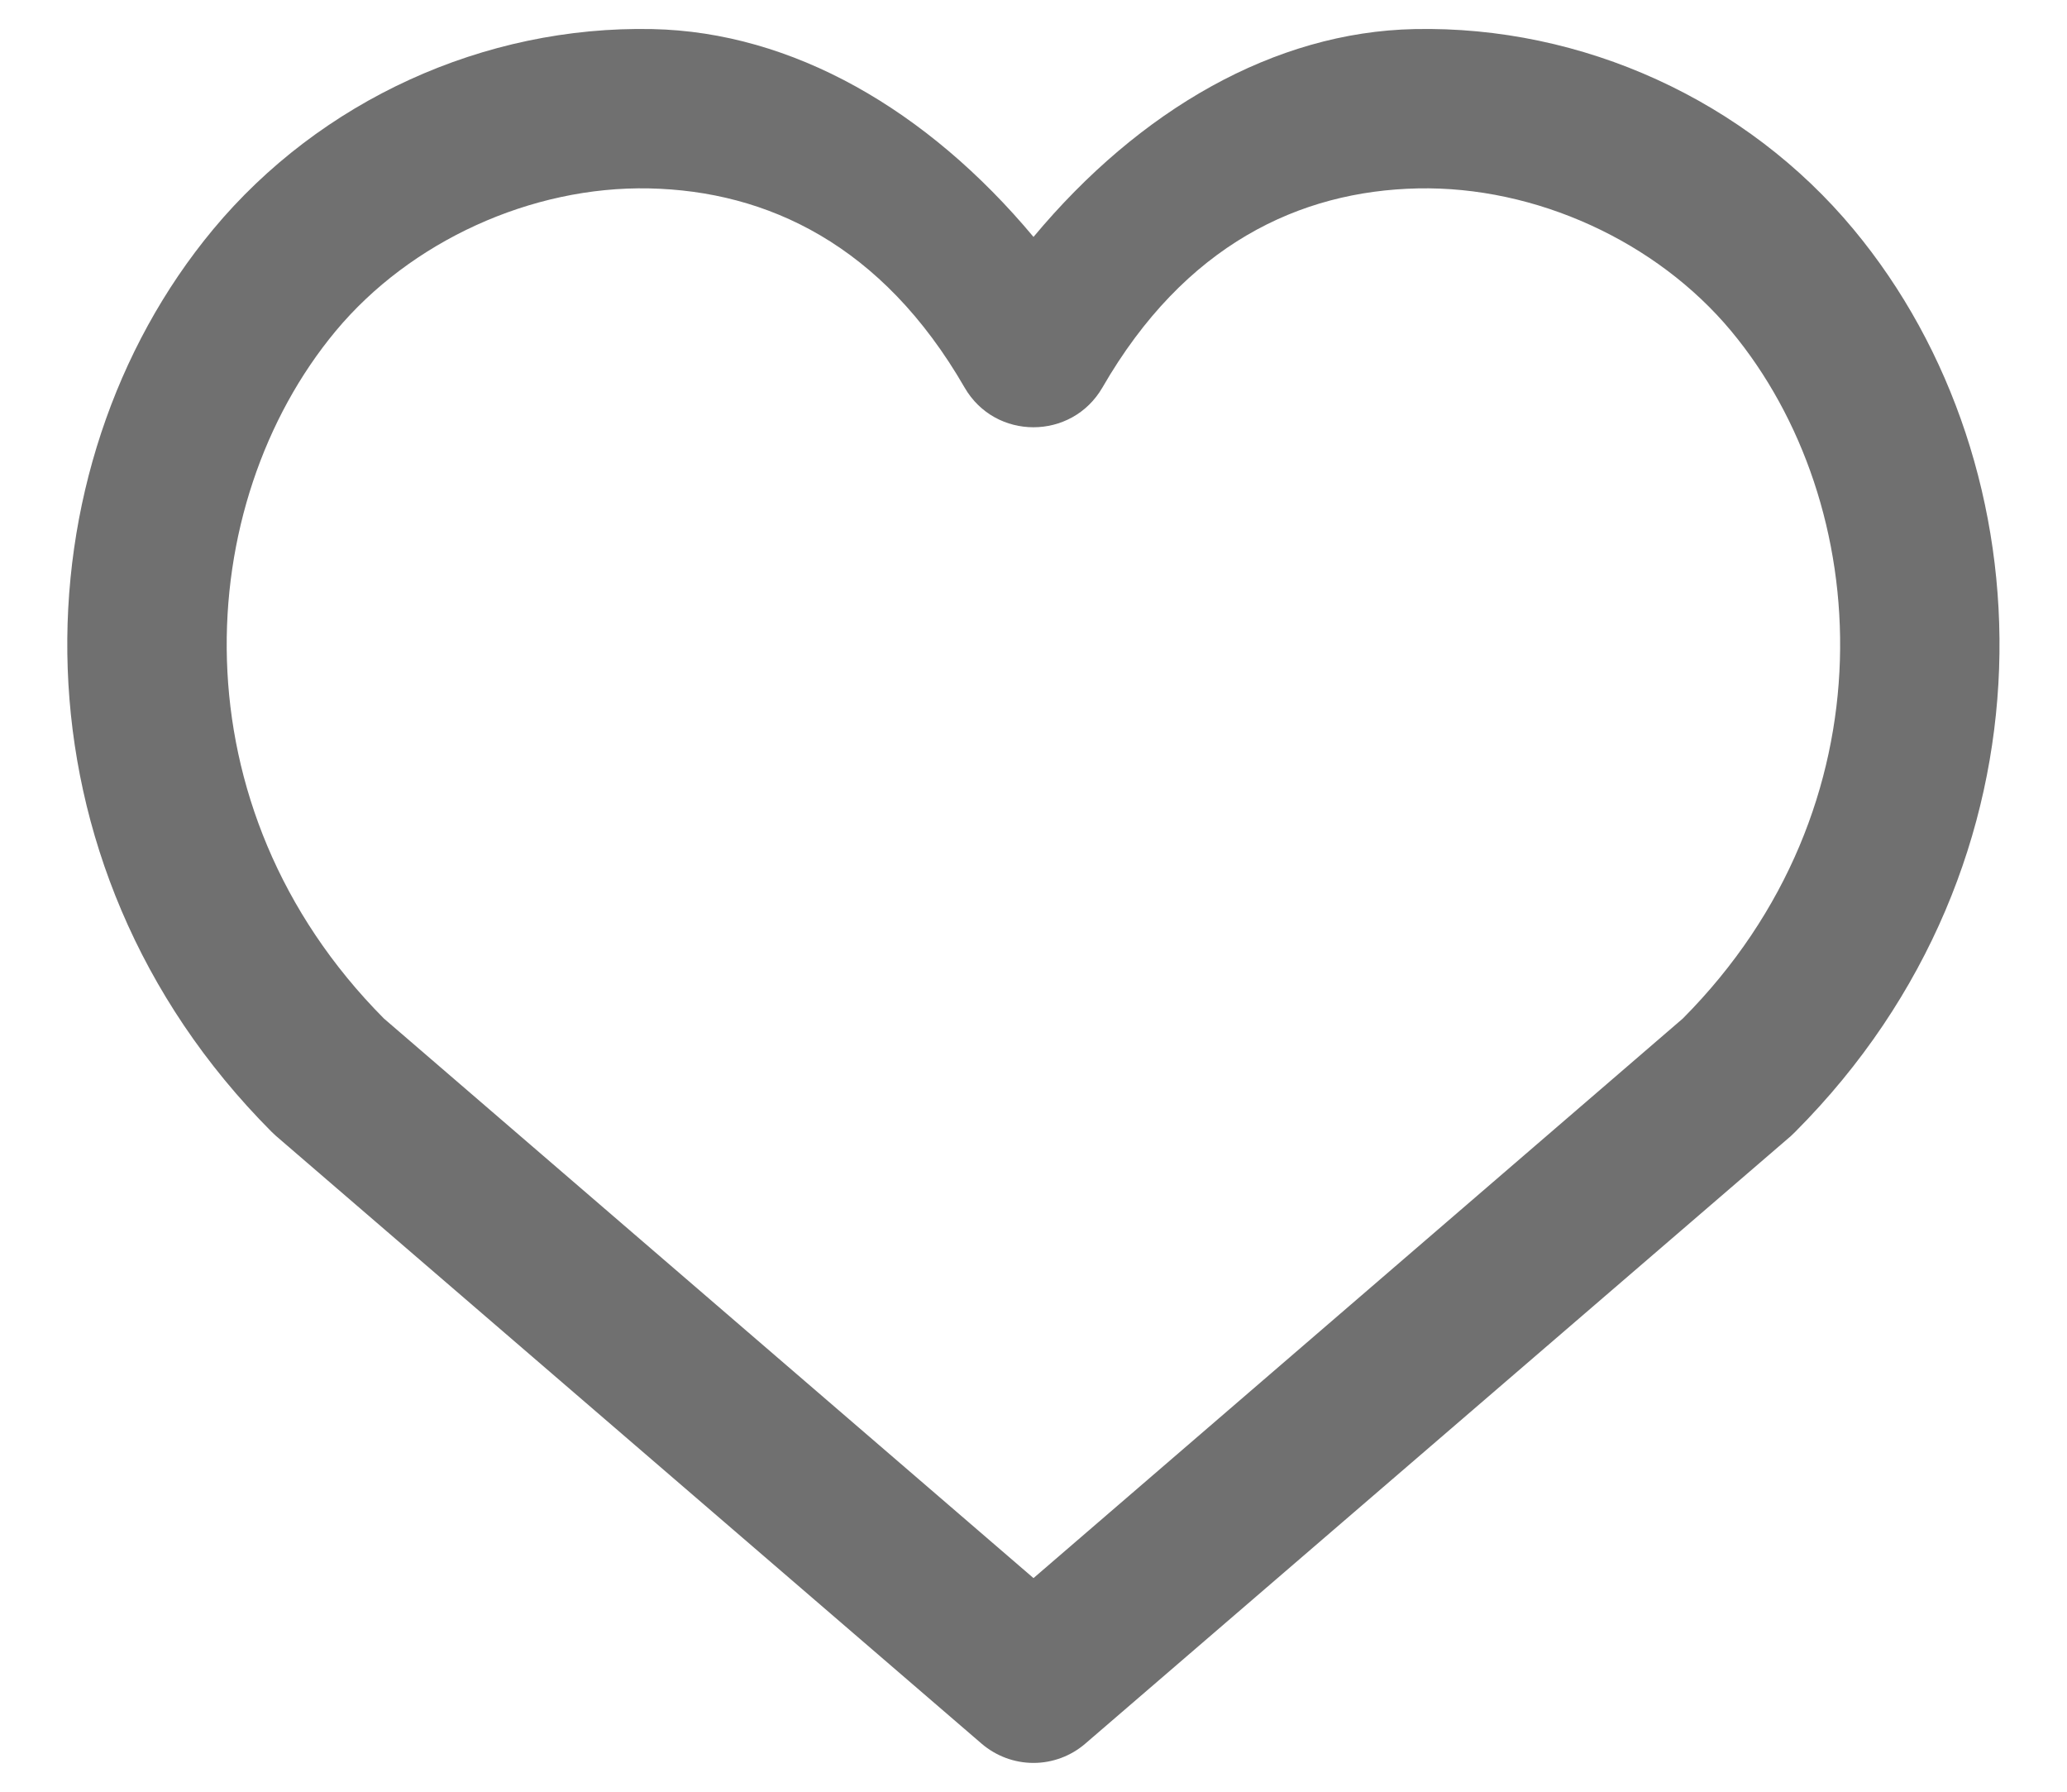 <svg width="15" height="13" viewBox="0 0 15 13" fill="none" xmlns="http://www.w3.org/2000/svg">
<path d="M4.711 1.367C5.567 1.385 6.402 1.775 7 2.812C7.222 3.196 7.777 3.196 8 2.812C8.598 1.775 9.432 1.385 10.289 1.367C11.145 1.349 12.022 1.752 12.563 2.402C13.607 3.658 13.74 5.853 12.212 7.39L7.5 11.45L2.786 7.39C1.259 5.853 1.392 3.658 2.436 2.402C2.977 1.752 3.854 1.349 4.711 1.367ZM4.735 0.211C3.511 0.185 2.323 0.731 1.547 1.664C0.112 3.39 0.026 6.26 1.97 8.211C1.981 8.222 1.992 8.232 2.003 8.242L7.123 12.651C7.228 12.741 7.361 12.791 7.5 12.791C7.638 12.791 7.772 12.741 7.876 12.651L12.997 8.242C13.008 8.232 13.018 8.222 13.029 8.211C14.973 6.26 14.886 3.39 13.451 1.664C12.676 0.731 11.487 0.185 10.264 0.211C9.249 0.232 8.27 0.796 7.5 1.719C6.729 0.796 5.75 0.232 4.735 0.211Z" fill="#707070"/>
</svg>
